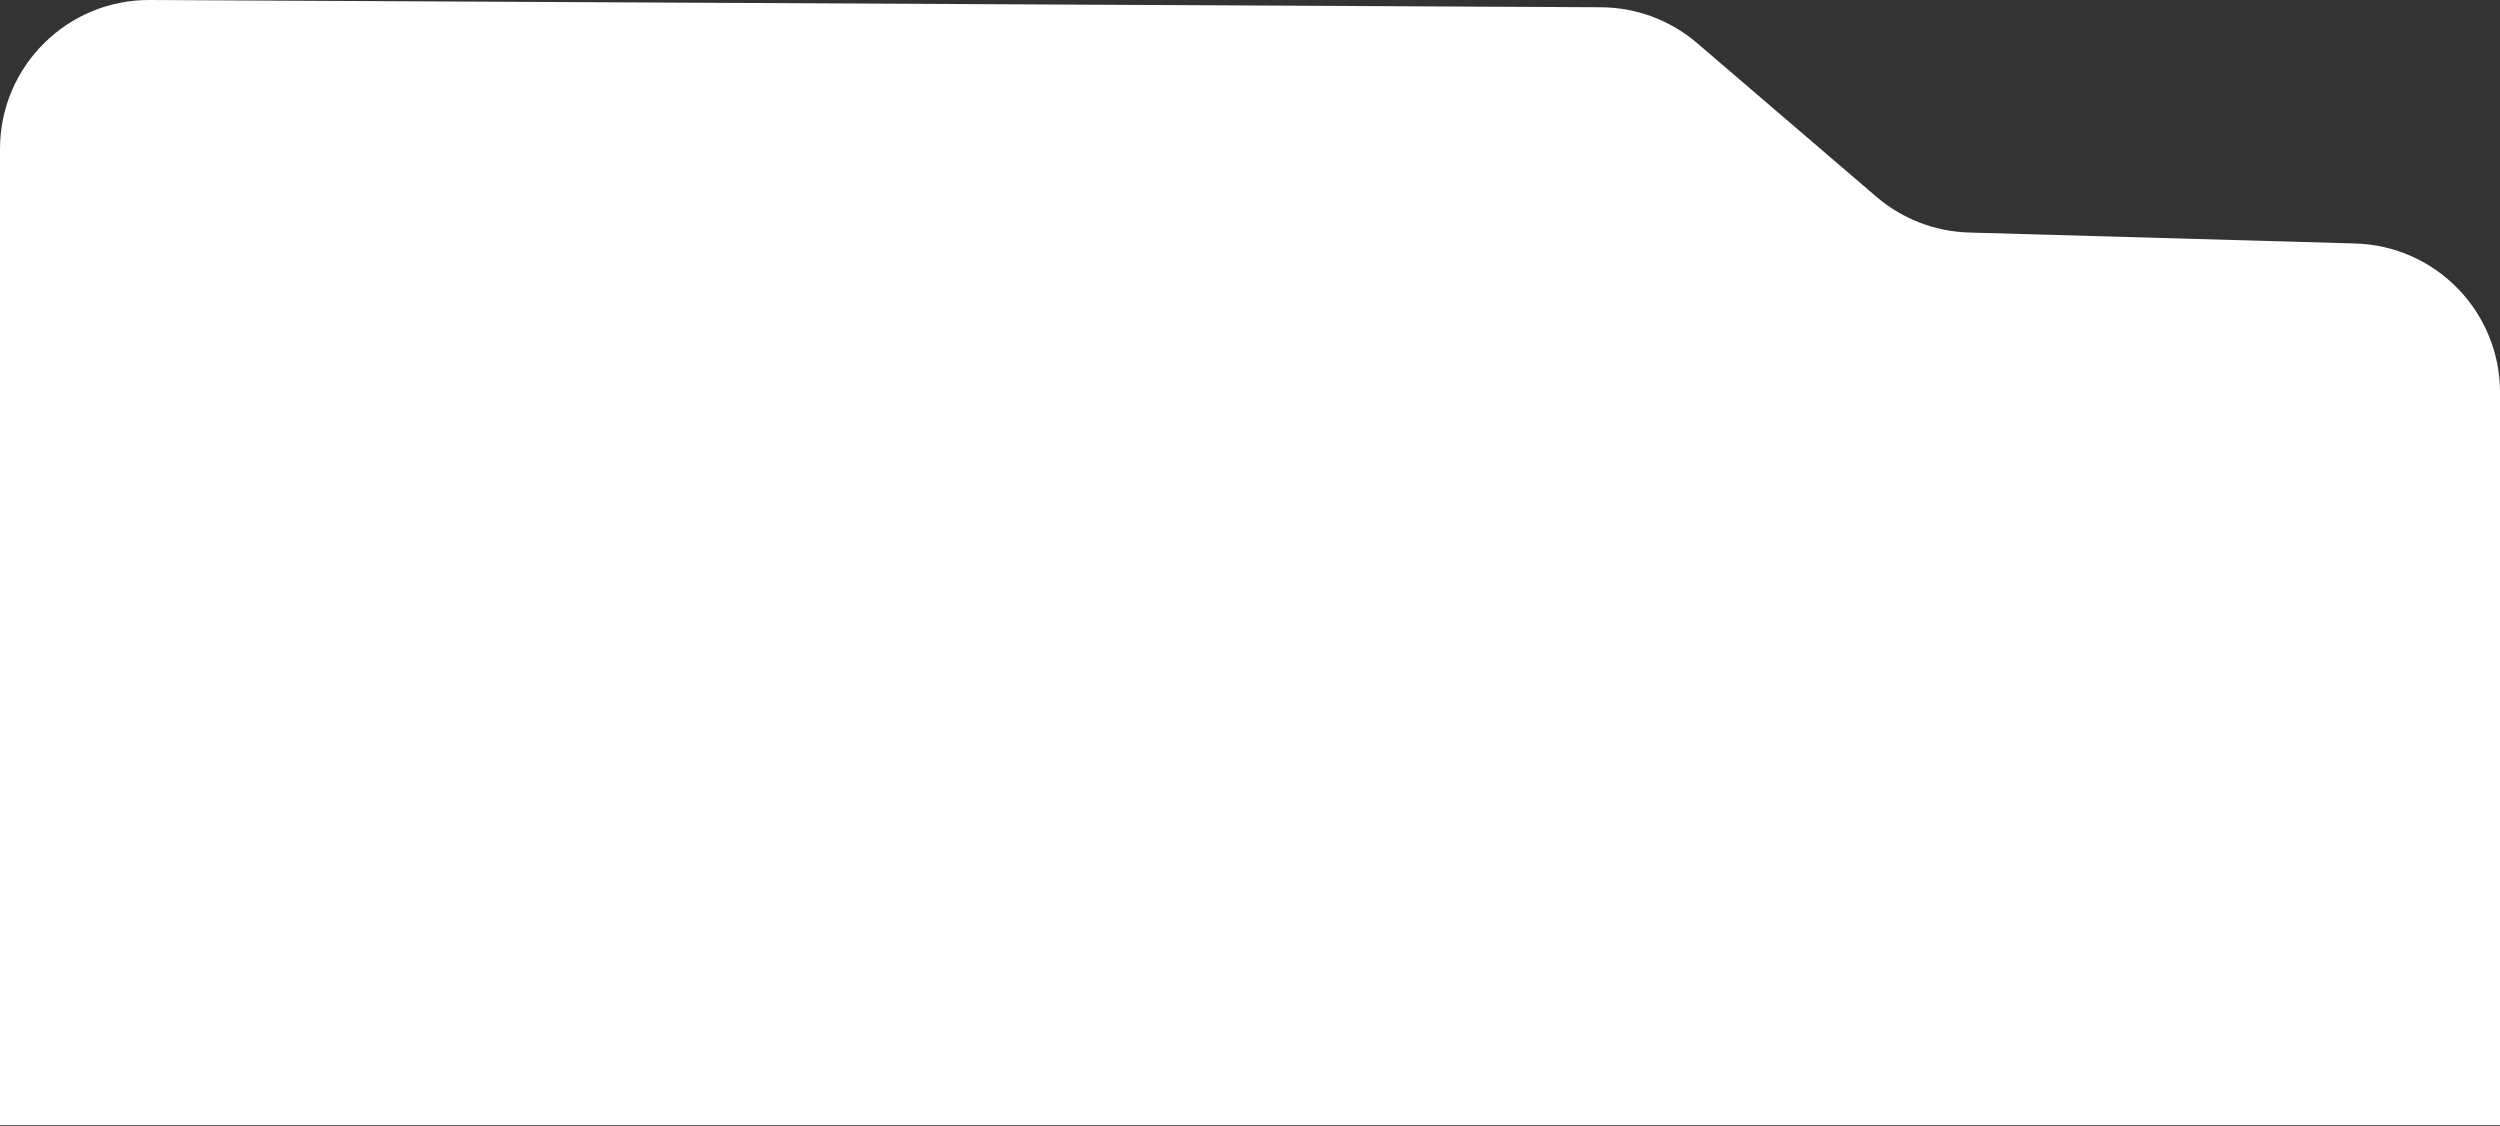 <svg width="302" height="136" viewBox="0 0 302 136" fill="none" xmlns="http://www.w3.org/2000/svg">
<rect x="0" y="0" width="302" height="136" fill="#333333" stroke="none"/>
<path d="M0 135.91V18C0 8.024 8.114 -0.05 18.09 0L193.393 0.877C197.658 0.898 201.778 2.434 205.017 5.21L226.664 23.764C229.793 26.447 233.748 27.974 237.867 28.09L284.51 29.414C294.249 29.69 302 37.664 302 47.406V117.91C302 127.91 302 117.91 302 135.91H151H18C8.059 135.91 2.5 135.91 0 135.91Z" fill="white"/>
</svg>

